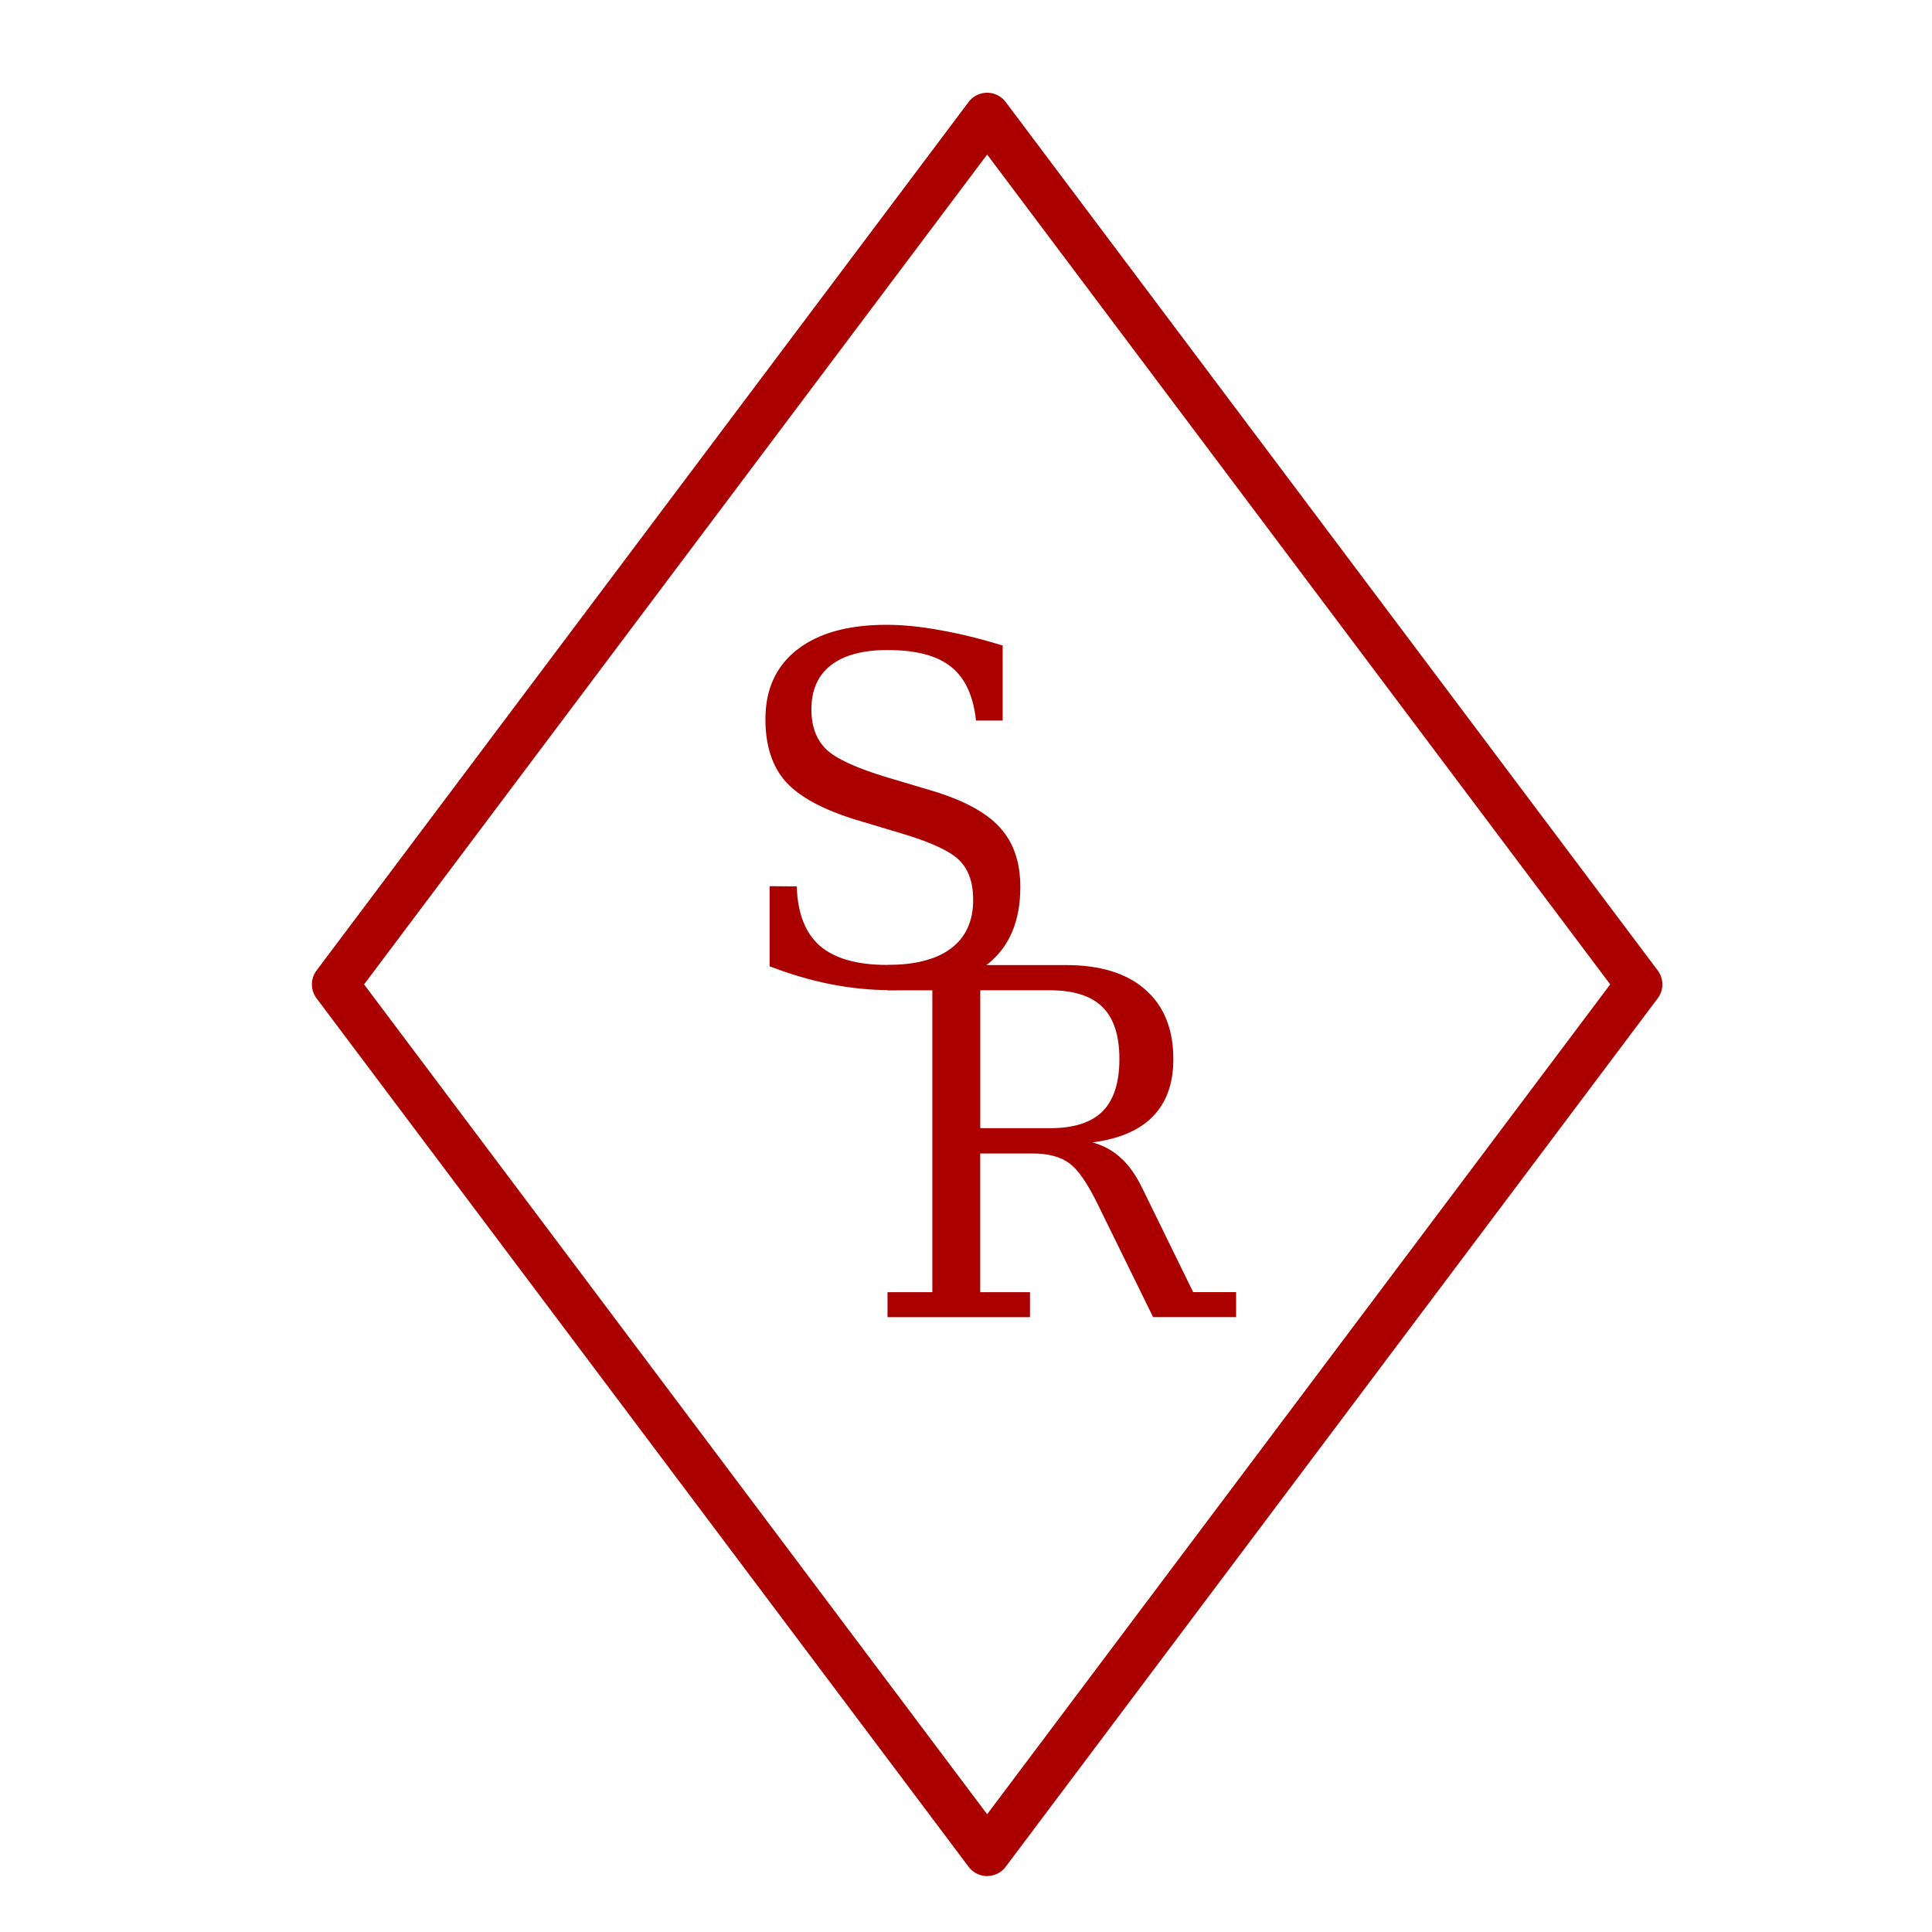<?xml version="1.0" encoding="UTF-8" standalone="no"?>
<svg
        xmlns:dc="http://purl.org/dc/elements/1.1/"
        xmlns:cc="http://creativecommons.org/ns#"
        xmlns:rdf="http://www.w3.org/1999/02/22-rdf-syntax-ns#"
        xmlns:svg="http://www.w3.org/2000/svg"
        xmlns="http://www.w3.org/2000/svg"
        width="50"
        height="50"
        viewBox="0 0 50 50"
        id="svg4906"
        version="1.1">
    <defs
            id="defs4908"/>
    <g
            id="layer1"
            transform="translate(6,-1002.362)">
        <g
                id="g4552"
                transform="translate(-529.453,545)">
            <path
                    id="path4223-8"
                    d="M 549,460.362 532.125,482.838 549,505.314 565.875,482.838 Z"
                    style="fill:none;fill-rule:evenodd;stroke:#aa0000;stroke-width:1.2;stroke-linecap:round;stroke-linejoin:round;stroke-miterlimit:4;stroke-dasharray:none;stroke-opacity:1"/>
            <g
                    style="fill:#aa0000"
                    transform="translate(233.362,338.354)"
                    id="g4437-9">
                <g
                        id="text4153-8-4-50"
                        style="font-style:normal;font-variant:normal;font-weight:normal;font-stretch:normal;font-size:12.5px;line-height:125%;font-family:'DejaVu Serif';-inkscape-font-specification:'DejaVu Serif, Normal';text-align:start;letter-spacing:0px;word-spacing:0px;writing-mode:lr-tb;text-anchor:start;fill:#aa0000;fill-opacity:1;stroke:none;stroke-width:1px;stroke-linecap:butt;stroke-linejoin:miter;stroke-opacity:1">
                    <path
                            id="path4236"
                            style=""
                            d="m 310.009,144.017 0,-2.075 0.702,0.006 q 0.03,1.038 0.598,1.538 0.574,0.494 1.74,0.494 1.086,0 1.654,-0.427 0.574,-0.433 0.574,-1.257 0,-0.659 -0.348,-1.013 -0.342,-0.354 -1.453,-0.69 l -1.202,-0.36 q -1.306,-0.397 -1.843,-0.989 -0.531,-0.592 -0.531,-1.624 0,-1.16 0.824,-1.801 0.824,-0.641 2.313,-0.641 0.635,0 1.392,0.14 0.757,0.134 1.611,0.397 l 0,1.941 -0.69,0 q -0.104,-0.964 -0.647,-1.392 -0.537,-0.433 -1.642,-0.433 -0.964,0 -1.471,0.397 -0.5,0.391 -0.5,1.141 0,0.653 0.378,1.025 0.378,0.372 1.605,0.739 l 1.129,0.336 q 1.239,0.372 1.764,0.952 0.531,0.574 0.531,1.544 0,1.324 -0.848,1.996 -0.848,0.671 -2.527,0.671 -0.751,0 -1.532,-0.153 -0.775,-0.153 -1.581,-0.464 z"/>
                </g>
                <g
                        transform="translate(-0.015,0.044)"
                        id="text4153-8-4-5-0"
                        style="font-style:normal;font-variant:normal;font-weight:normal;font-stretch:normal;font-size:12.5px;line-height:125%;font-family:'DejaVu Serif';-inkscape-font-specification:'DejaVu Serif, Normal';text-align:start;letter-spacing:0px;word-spacing:0px;writing-mode:lr-tb;text-anchor:start;fill:#aa0000;fill-opacity:1;stroke:none;stroke-width:1px;stroke-linecap:butt;stroke-linejoin:miter;stroke-opacity:1">
                    <path
                            id="path4233"
                            d="m 318.374,148.528 q 0.427,0.116 0.732,0.397 0.311,0.275 0.555,0.775 l 1.324,2.704 1.111,0 0,0.647 -2.148,0 -1.422,-2.899 q -0.409,-0.842 -0.751,-1.086 -0.342,-0.25 -0.94,-0.25 l -1.361,0 0,3.589 1.288,0 0,0.647 -3.687,0 0,-0.647 1.16,0 0,-7.812 -1.16,0 0,-0.653 4.62,0 q 1.331,0 2.051,0.635 0.726,0.635 0.726,1.801 0,0.94 -0.531,1.483 -0.525,0.537 -1.569,0.671 z m -2.899,-0.366 1.801,0 q 0.922,0 1.361,-0.433 0.439,-0.439 0.439,-1.355 0,-0.916 -0.439,-1.349 -0.439,-0.433 -1.361,-0.433 l -1.801,0 0,3.571 z"/>
                </g>
            </g>
    </g>
    </g>
</svg>
